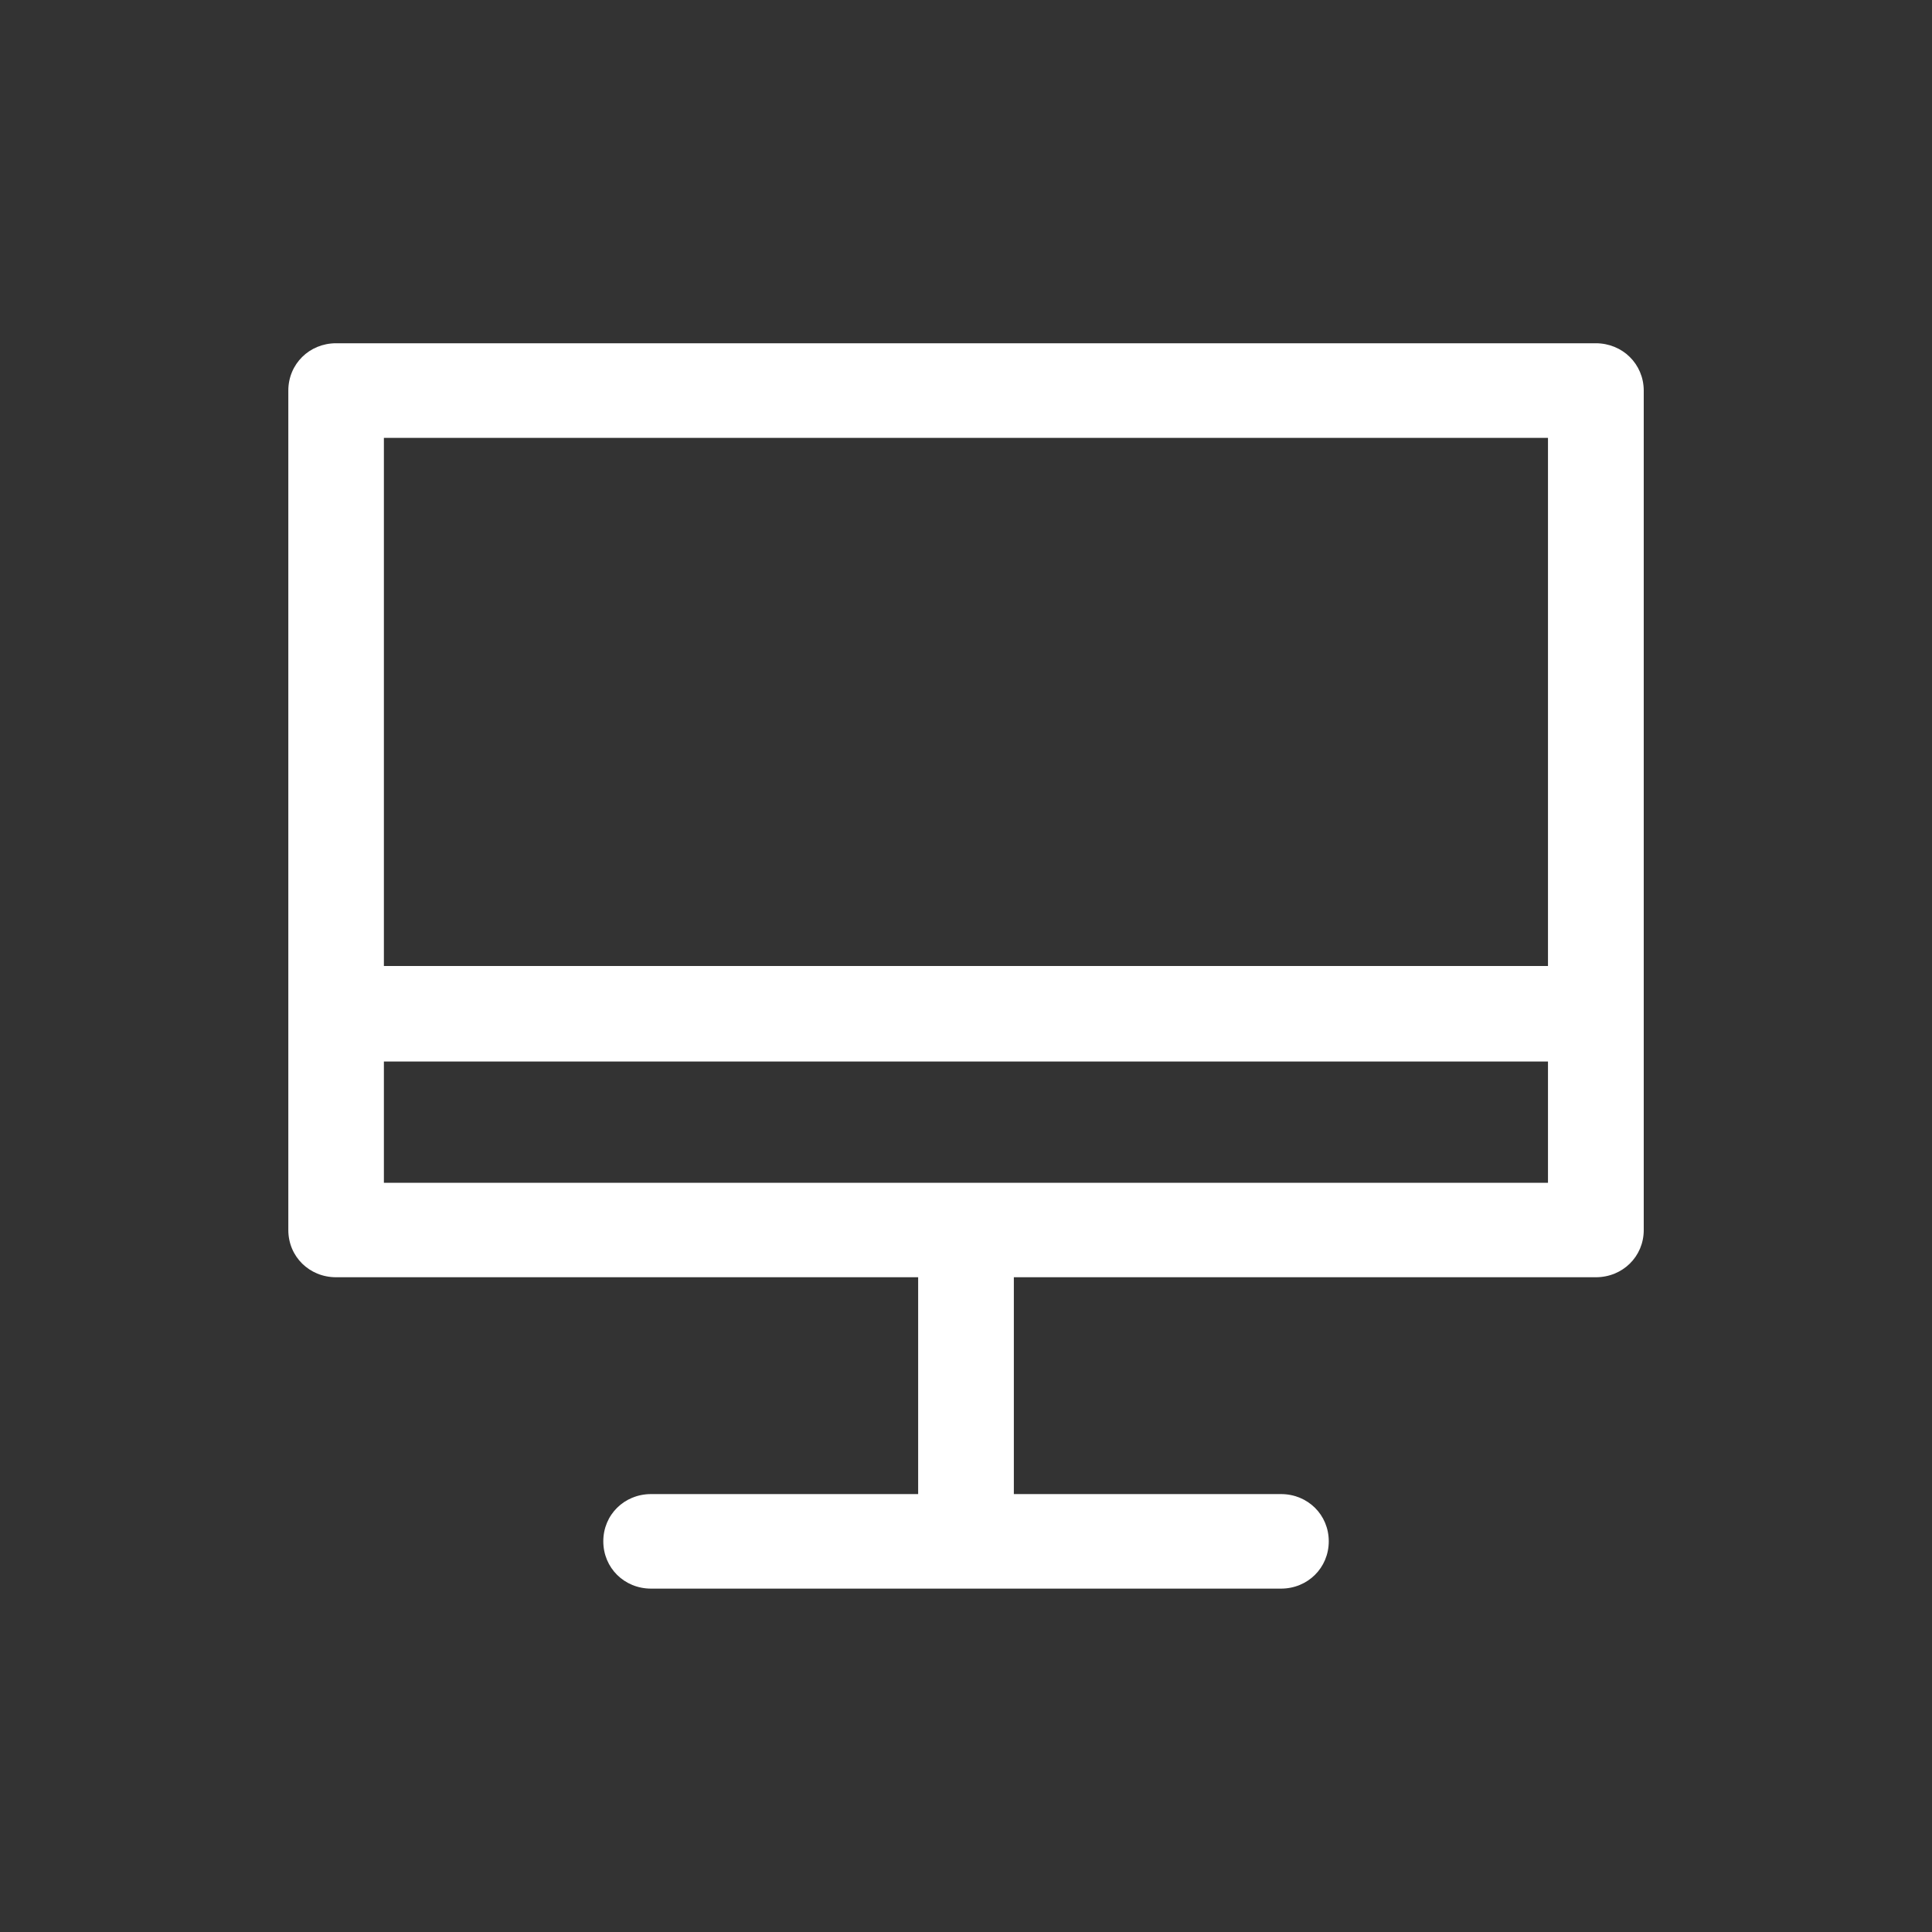 <svg version="1.1" id="Layer_1" xmlns="http://www.w3.org/2000/svg" xmlns:xlink="http://www.w3.org/1999/xlink" x="0px" y="0px"
	 width="30px" height="30px" viewBox="0 0 30 30" enable-background="new 0 0 30 30" xml:space="preserve">
	<rect x="0" y="0" width="30" height="30" fill="#333333" stroke="none"/>
	<path id="Shape_7_" fill="#FFFFFF" d="M24.779,5.33H5.219c-0.416,0-0.742,0.323-0.742,0.735v9.257v3.778
				c0,0.412,0.326,0.733,0.742,0.733h9.038v3.367H10.11c-0.417,0-0.742,0.322-0.742,0.733c0,0.412,0.325,0.735,0.742,0.735h9.781
				c0.416,0,0.742-0.323,0.742-0.735c0-0.411-0.326-0.733-0.742-0.733h-4.148v-3.367h9.037c0.416,0,0.744-0.321,0.744-0.733v-3.778
				V6.065C25.523,5.653,25.195,5.33,24.779,5.33L24.779,5.33z M24.037,18.366H5.961v-1.883h18.076V18.366z M24.037,15H5.961V6.799
				h18.076V15z"/>
</svg>

